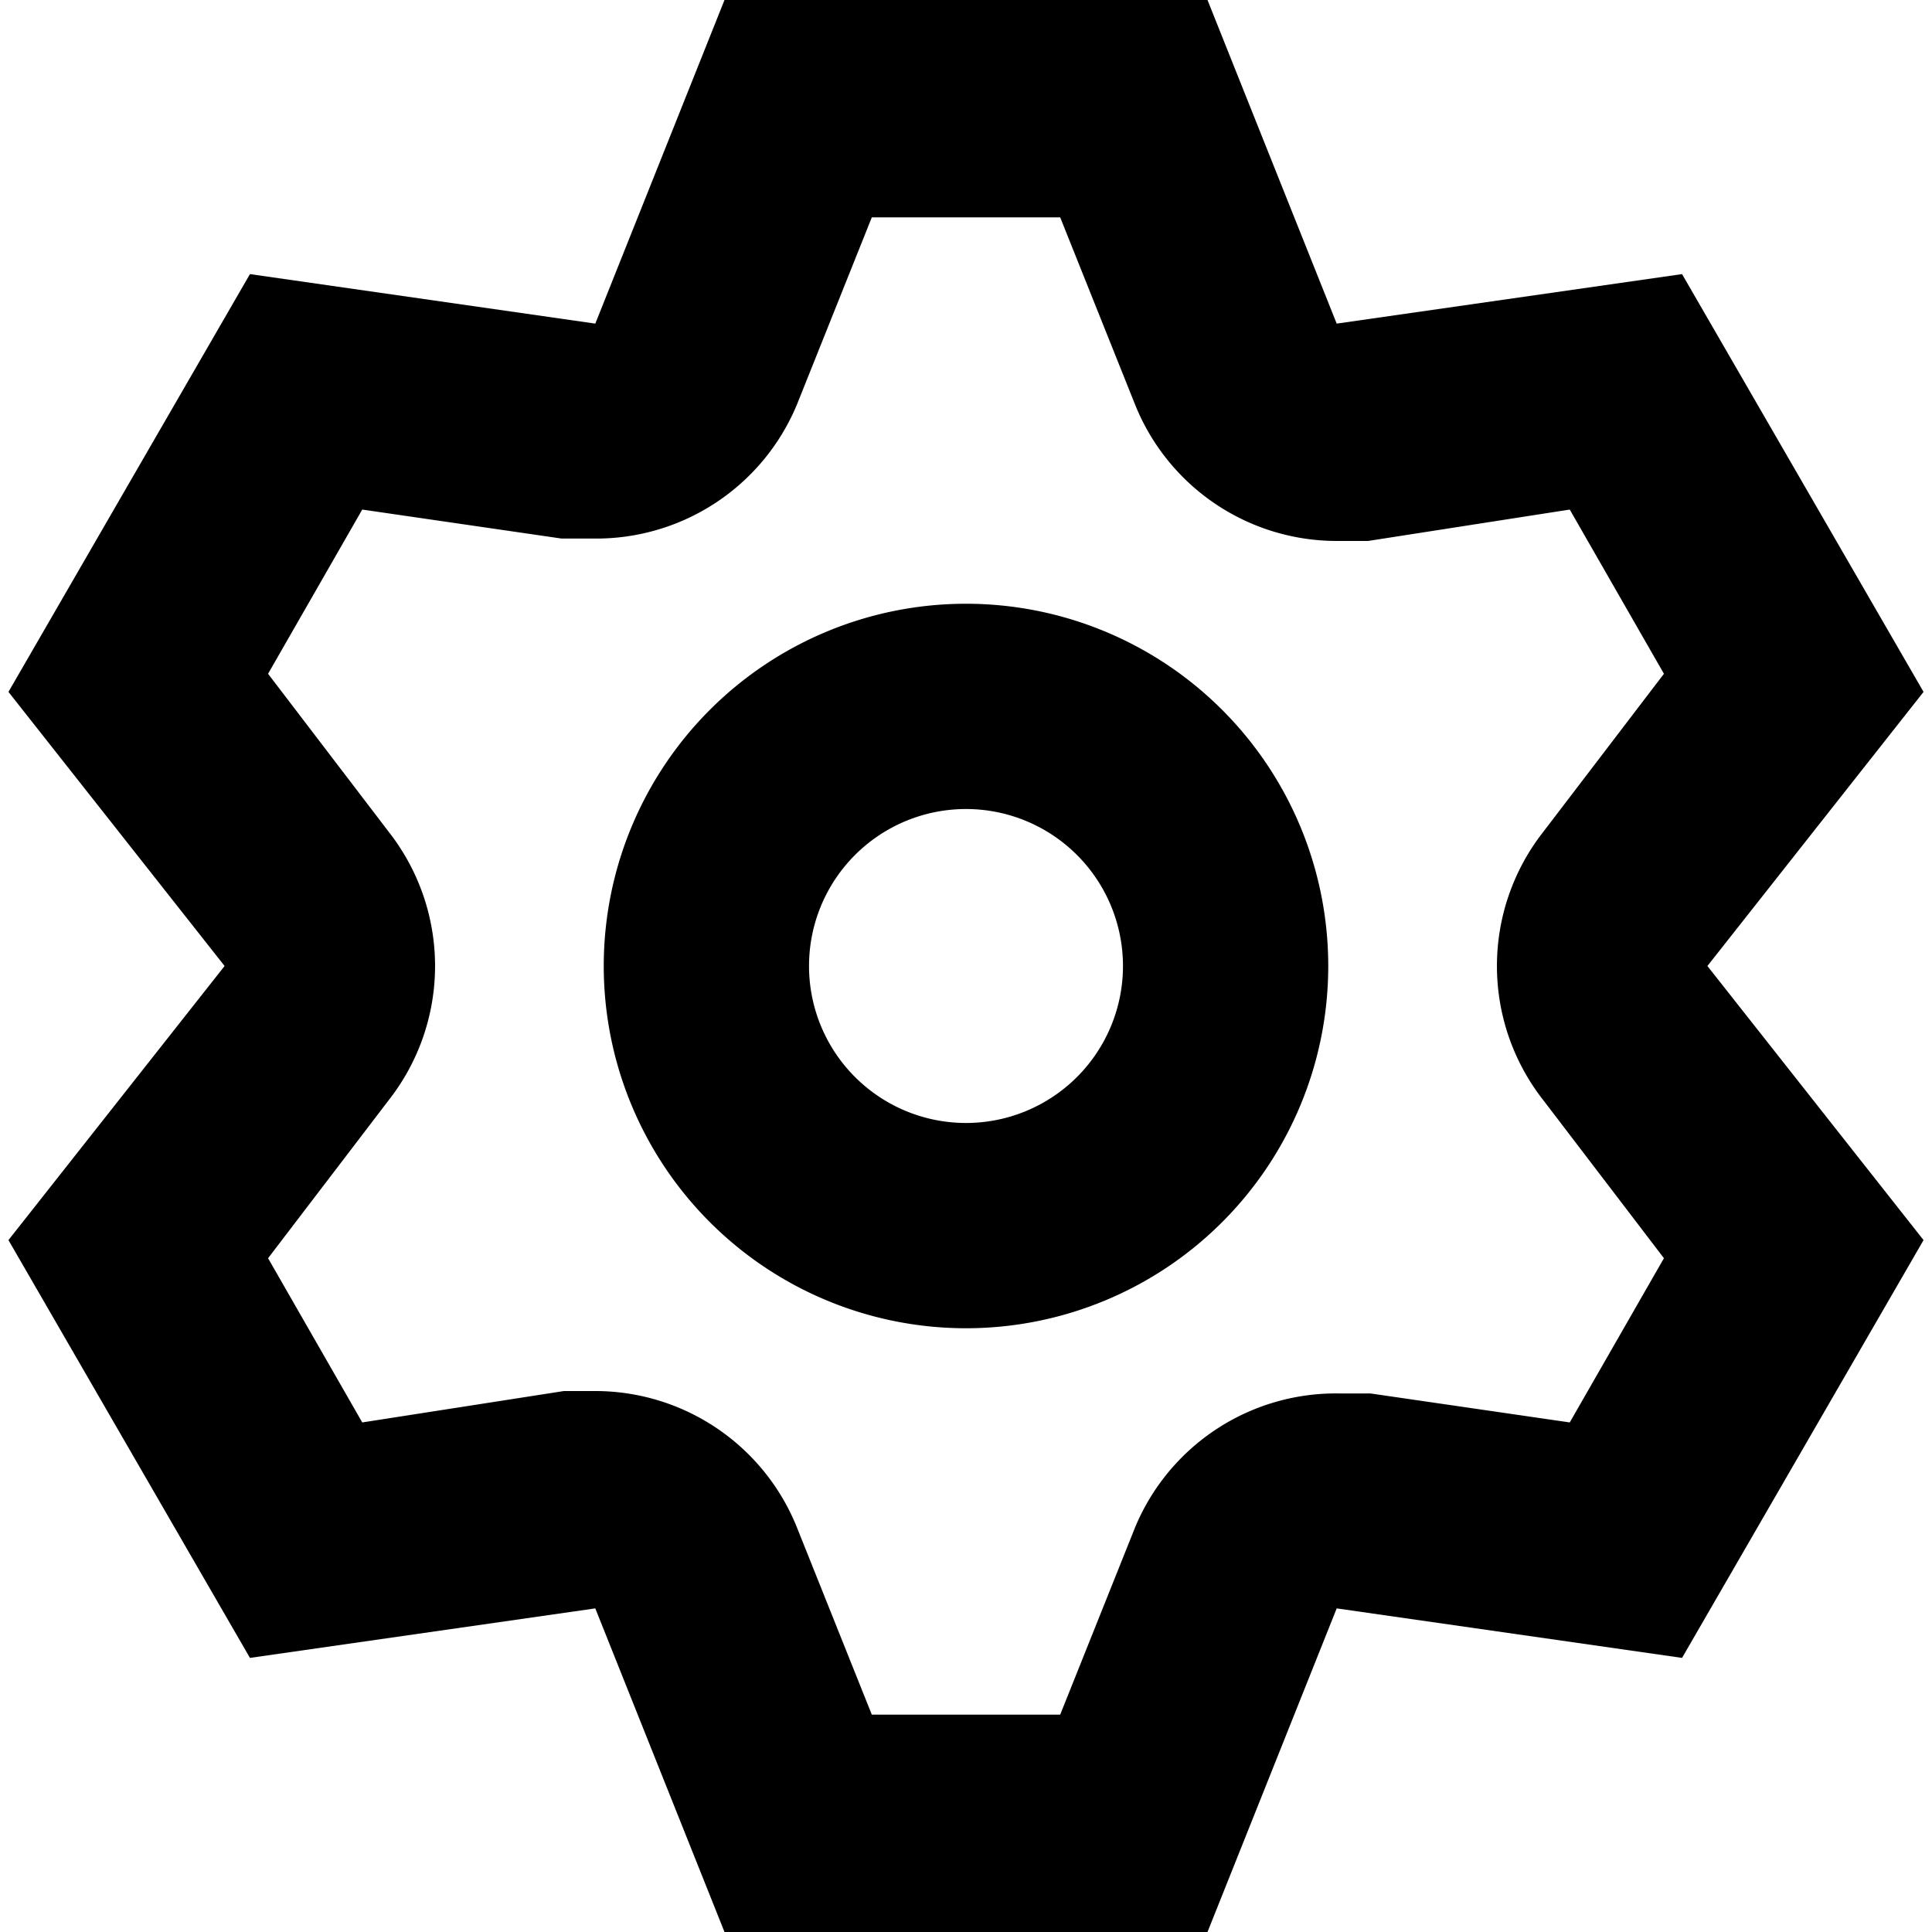 <svg id="Layer_1" data-name="Layer 1" xmlns="http://www.w3.org/2000/svg" viewBox="0 0 16 16"><title>gear</title><path d="M8,6.7A1.3,1.3,0,1,1,6.7,8,1.3,1.3,0,0,1,8,6.7M8,5a3,3,0,1,0,3,3A3,3,0,0,0,8,5Z"/><path d="M8.78,1.8,9.4,3.35a1.8,1.8,0,0,0,1.67,1.13l.26,0L13,4.22l.78,1.36-1,1.31a1.8,1.8,0,0,0,0,2.22l1,1.31L13,11.78l-1.65-.24-.26,0A1.8,1.8,0,0,0,9.4,12.65L8.78,14.2H7.22L6.6,12.65a1.8,1.8,0,0,0-1.67-1.13l-.26,0L3,11.78l-.78-1.36,1-1.31a1.8,1.8,0,0,0,0-2.22l-1-1.31L3,4.22l1.65.24.26,0A1.8,1.8,0,0,0,6.6,3.35L7.22,1.8H8.78M10,0H6L4.93,2.68,2.07,2.27l-2,3.46L1.86,8,.07,10.27l2,3.46,2.86-.41L6,16h4l1.07-2.68,2.86.41,2-3.46L14.14,8l1.79-2.27-2-3.46-2.86.41L10,0Z"/></svg>
